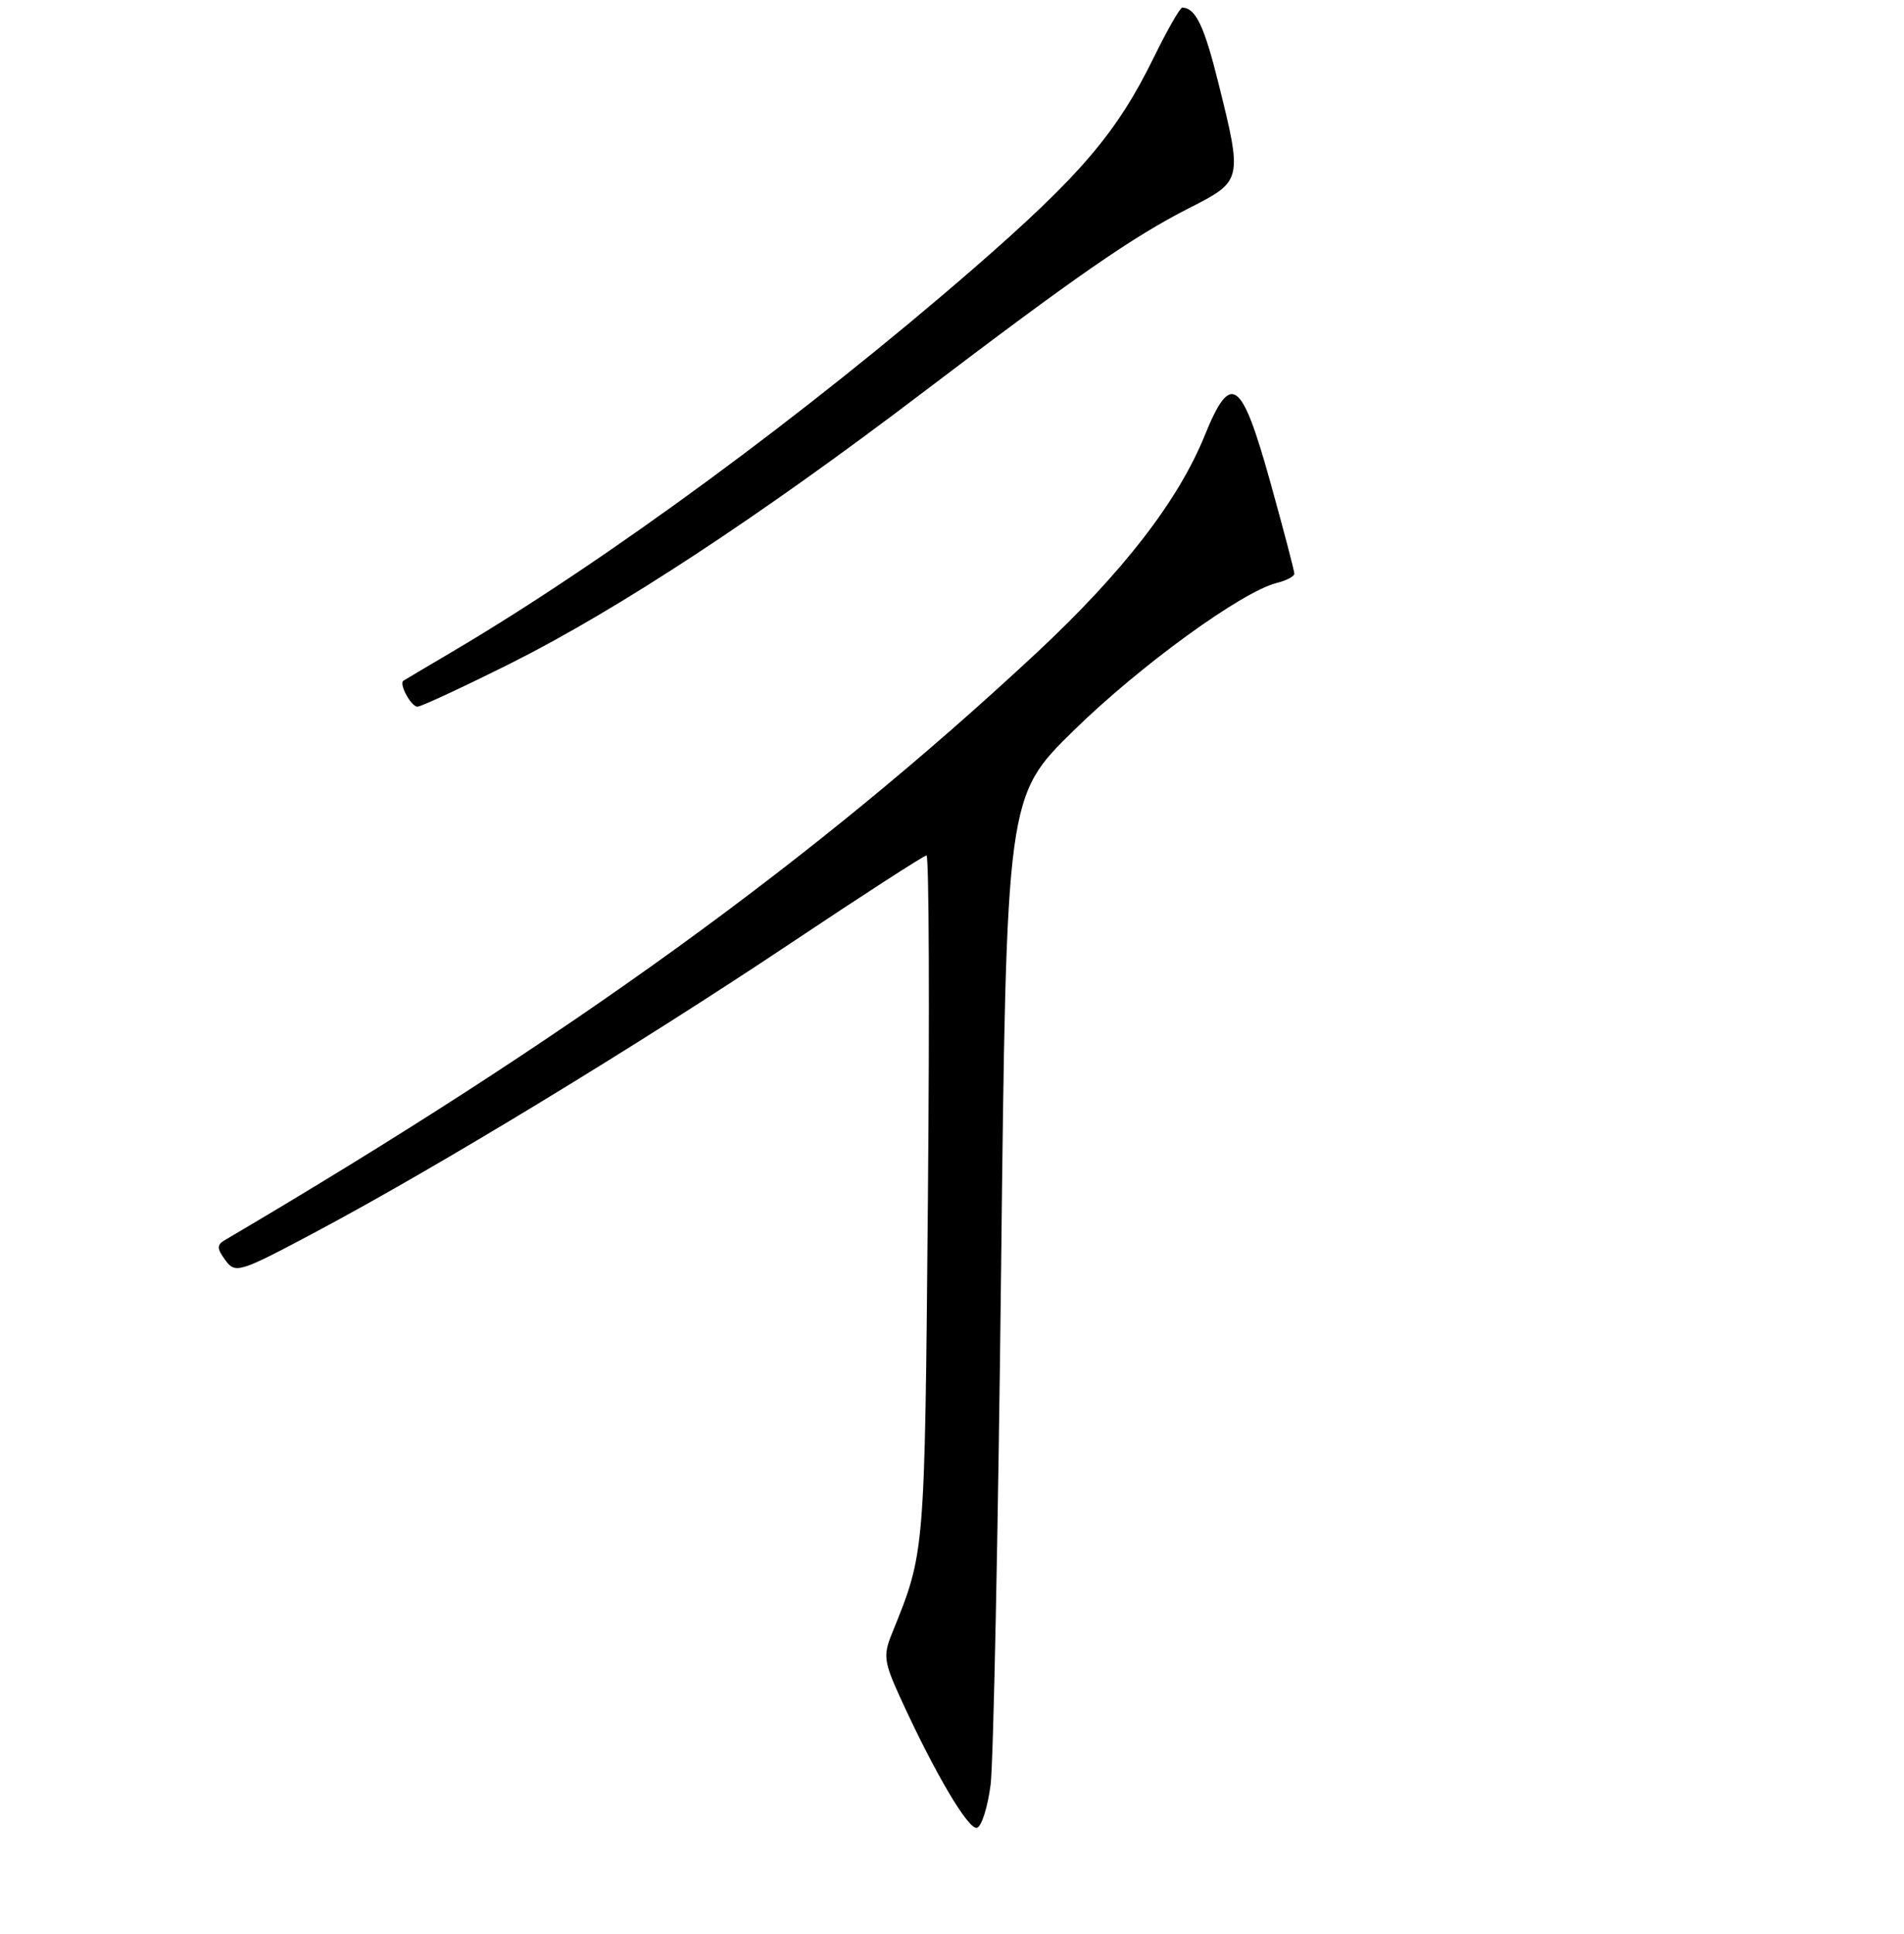 <?xml version="1.0" encoding="UTF-8" standalone="no"?>
<!DOCTYPE svg PUBLIC "-//W3C//DTD SVG 1.1//EN" "http://www.w3.org/Graphics/SVG/1.1/DTD/svg11.dtd" >
<svg xmlns="http://www.w3.org/2000/svg" xmlns:xlink="http://www.w3.org/1999/xlink" version="1.1" viewBox="0 0 256 260">
 <g >
 <path fill="currentColor"
d=" M 133.19 239.92 C 133.57 236.94 134.20 205.83 134.60 170.78 C 135.32 107.06 135.32 107.06 144.41 98.16 C 153.27 89.49 166.95 79.55 171.66 78.37 C 172.95 78.05 174.01 77.49 174.03 77.14 C 174.04 76.79 172.58 71.21 170.78 64.75 C 166.92 50.90 165.49 49.89 161.99 58.52 C 158.42 67.33 150.96 76.96 139.32 87.81 C 109.43 115.66 76.57 139.43 30.20 166.73 C 29.14 167.36 29.16 167.86 30.30 169.41 C 31.66 171.26 32.13 171.11 42.61 165.53 C 58.80 156.91 85.81 140.49 106.05 126.97 C 115.90 120.39 124.24 115.00 124.57 115.00 C 124.91 115.00 124.99 135.81 124.76 161.25 C 124.32 209.46 124.39 208.56 119.89 219.69 C 118.74 222.54 118.86 223.45 121.03 228.19 C 125.63 238.28 130.24 246.09 131.37 245.72 C 131.99 245.51 132.81 242.90 133.19 239.92 Z  M 68.77 89.12 C 83.10 81.93 102.15 69.42 123.86 52.93 C 144.70 37.10 152.30 31.83 159.89 27.97 C 167.05 24.34 167.07 24.24 163.83 11.21 C 161.91 3.47 160.76 1.07 158.96 1.02 C 158.67 1.01 156.94 4.04 155.12 7.75 C 150.14 17.90 145.25 23.62 130.86 36.13 C 108.46 55.58 81.65 75.30 61.00 87.50 C 57.42 89.61 54.38 91.42 54.23 91.52 C 53.62 91.95 55.28 95.00 56.12 95.00 C 56.62 95.00 62.31 92.35 68.77 89.12 Z "/>
</g>
</svg>